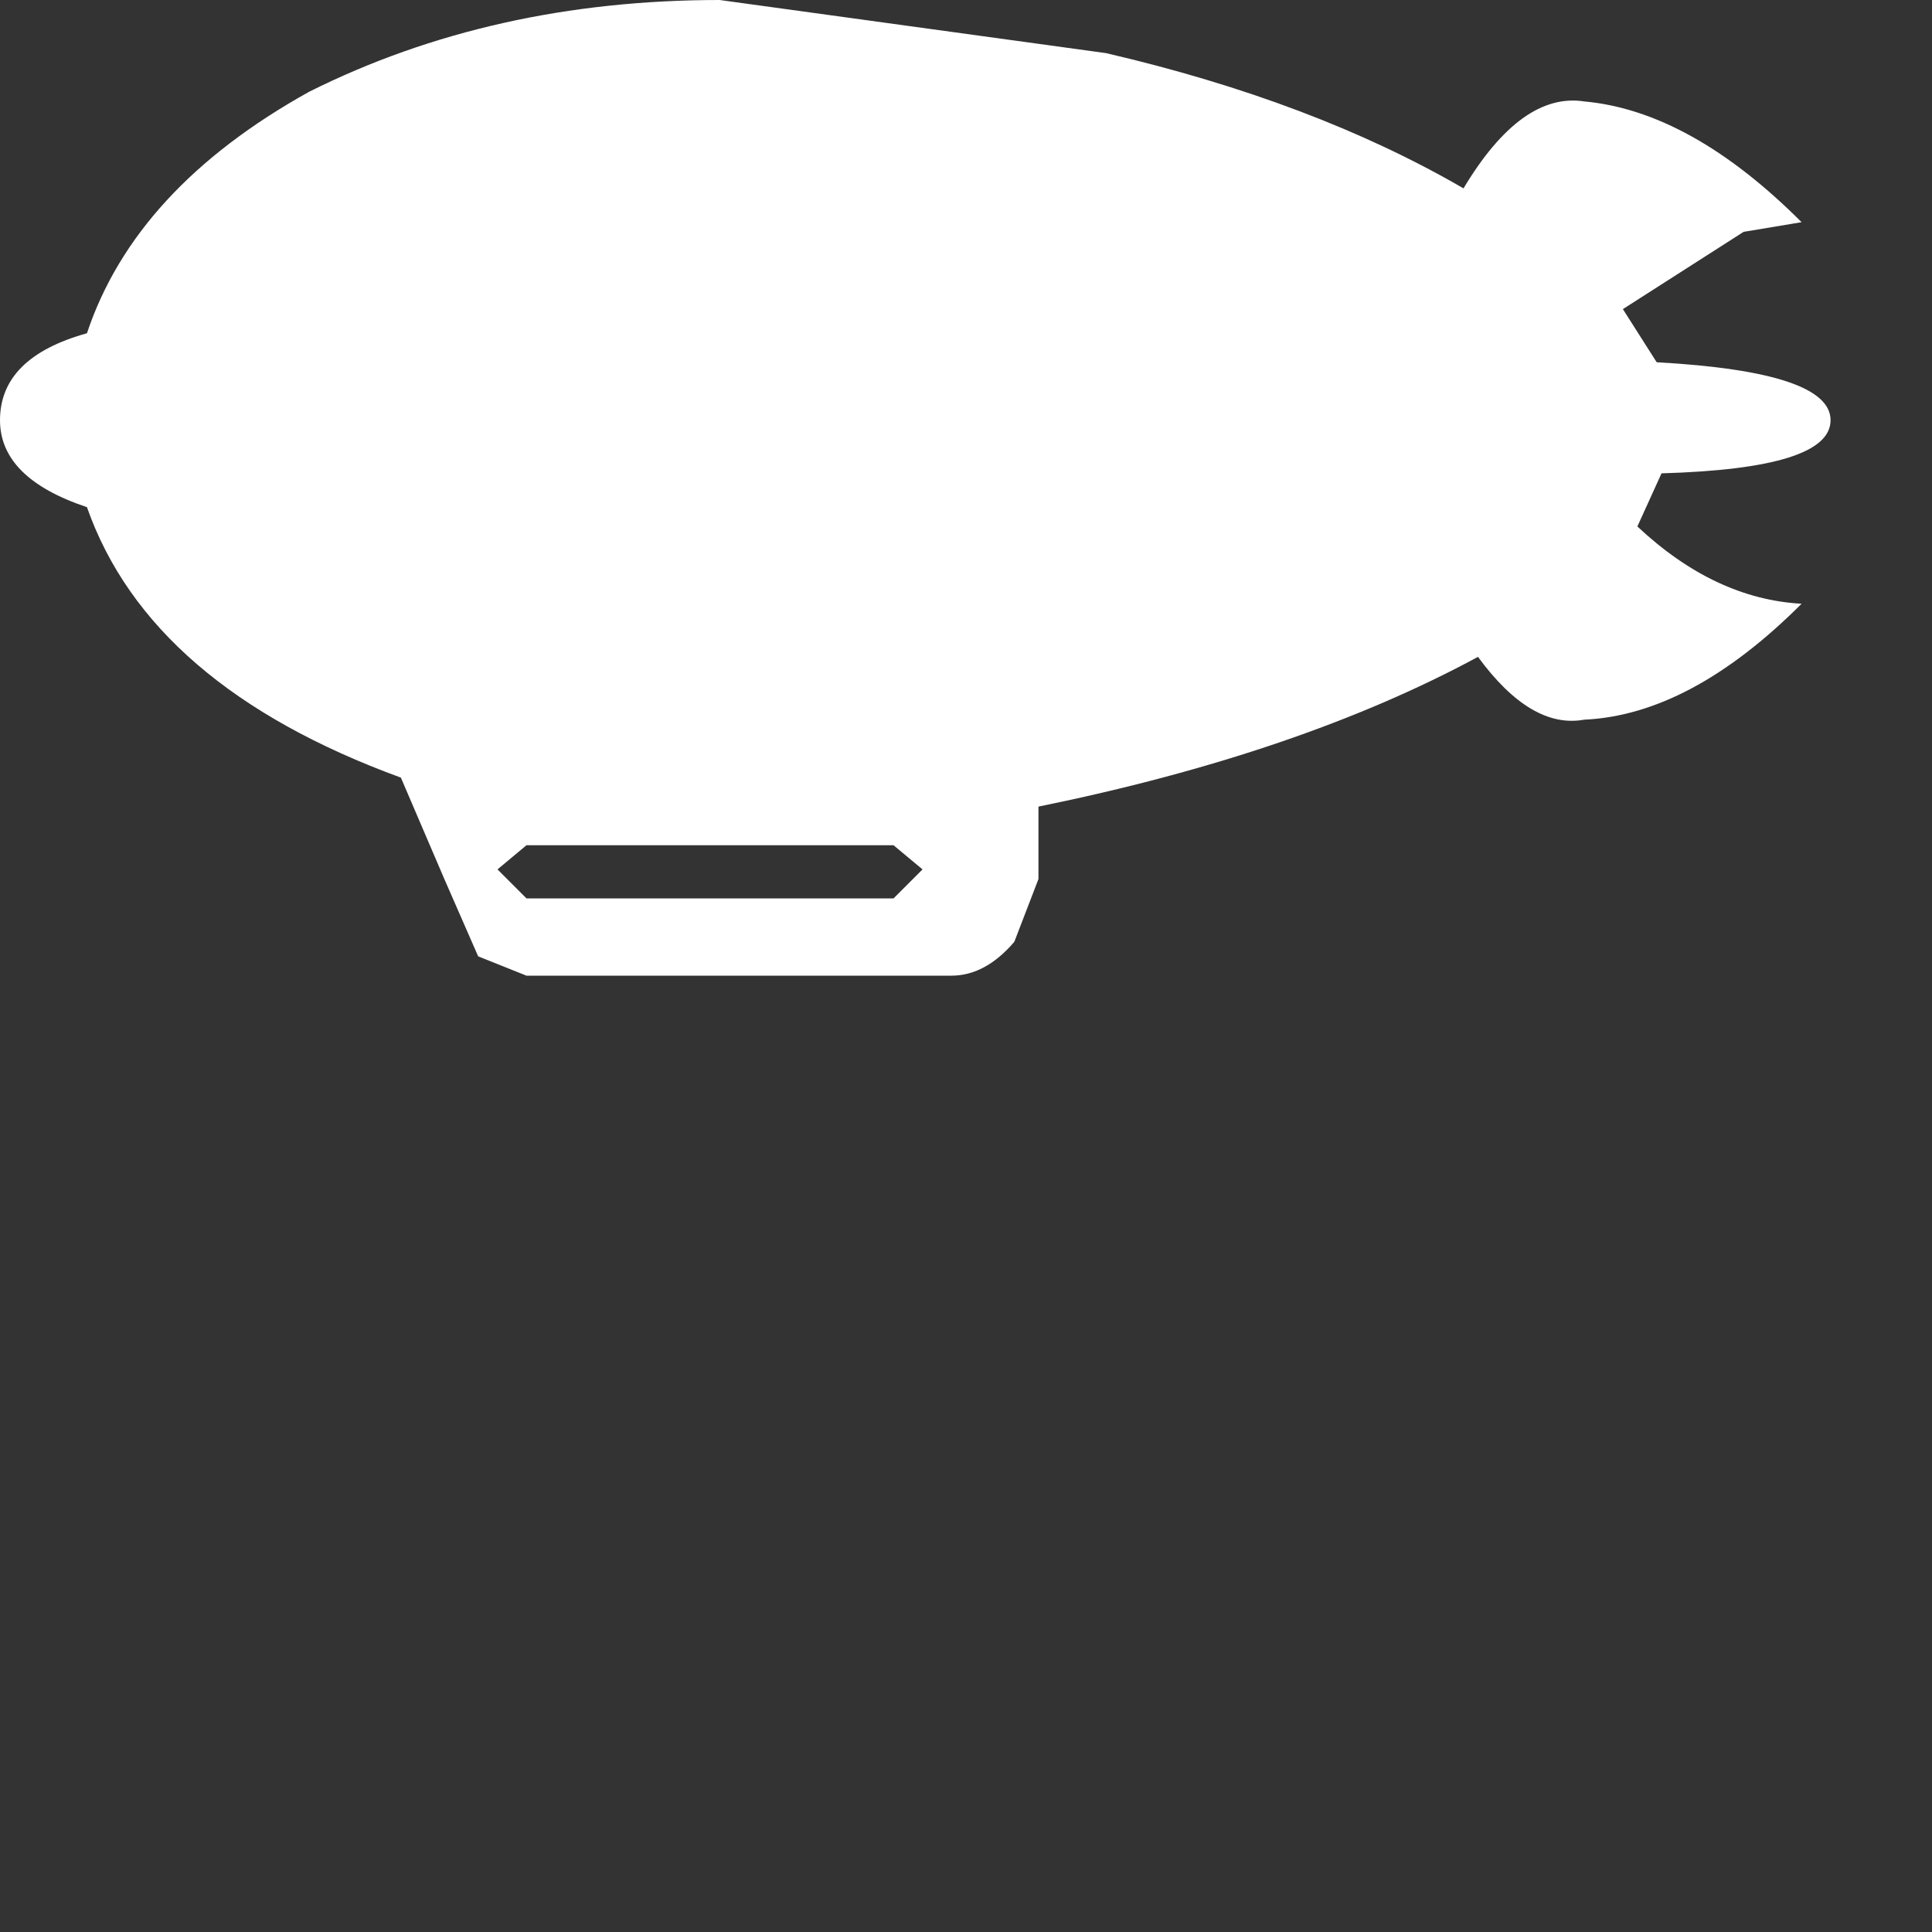 <?xml version="1.0" encoding="UTF-8" standalone="no"?>
<svg             xmlns:xlink="http://www.w3.org/1999/xlink"   xmlns="http://www.w3.org/2000/svg"           width="20" height="20">
  <rect width="100%" height="100%" fill="#333333" stroke="none"/>
  <g transform="matrix(1, 0, 0, 1, 9.45, 5.05)">
    <path d="M-0.2 3.7 L-4.0 3.7 -4.3 3.95 -4.0 4.25 -0.2 4.25 0.1 3.95 -0.2 3.7 M9.5 -0.7 Q9.5 -0.2 7.75 -0.15 L7.5 0.4 Q8.3 1.15 9.2 1.2 8.05 2.35 6.95 2.4 6.4 2.5 5.85 1.75 4.0 2.75 1.3 3.3 L1.3 4.05 1.05 4.7 Q0.75 5.05 0.4 5.05 L-4.0 5.05 -4.5 4.85 -4.85 4.05 -5.3 3.0 Q-7.9 2.05 -8.55 0.2 -9.45 -0.1 -9.45 -0.7 -9.45 -1.35 -8.55 -1.6 -8.05 -3.1 -6.25 -4.1 -4.35 -5.05 -2.0 -5.05 L2.0 -4.5 Q4.15 -4.0 5.7 -3.1 6.3 -4.1 6.95 -4.0 8.05 -3.9 9.2 -2.75 L8.6 -2.65 7.35 -1.85 7.7 -1.3 Q9.5 -1.2 9.5 -0.7" fill="#ffffff" fill-rule="evenodd" stroke="none"/>
  </g>
</svg>
